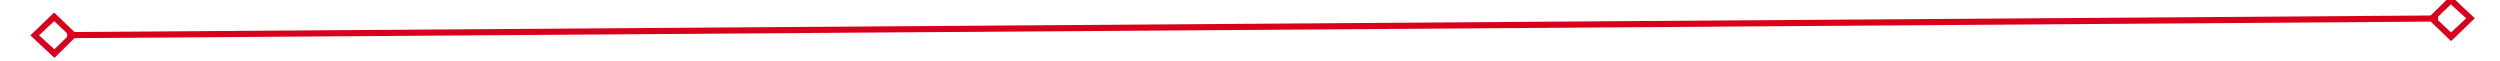 ﻿<?xml version="1.0" encoding="utf-8"?>
<svg version="1.1" xmlns:xlink="http://www.w3.org/1999/xlink" width="408px" height="10px" preserveAspectRatio="xMinYMid meet" viewBox="936 929  408 8" xmlns="http://www.w3.org/2000/svg">
  <g transform="matrix(0.602 -0.799 0.799 0.602 -291.196 1281.951 )">
    <path d="M 944.9 929.8  L 941 933.5  L 944.9 937.2  L 948.7 933.5  L 944.9 929.8  Z M 944.9 935.8  L 942.4 933.5  L 944.9 931.2  L 947.3 933.5  L 944.9 935.8  Z M 1336.1 937.2  L 1340 933.5  L 1336.1 929.8  L 1332.3 933.5  L 1336.1 937.2  Z M 1336.1 931.2  L 1338.6 933.5  L 1336.1 935.8  L 1333.7 933.5  L 1336.1 931.2  Z " fill-rule="nonzero" fill="#d9001b" stroke="none" transform="matrix(0.607 0.794 -0.794 0.607 1189.144 -539.523 )" />
    <path d="M 947 933.5  L 1334 933.5  " stroke-width="1" stroke="#d9001b" fill="none" transform="matrix(0.607 0.794 -0.794 0.607 1189.144 -539.523 )" />
  </g>
</svg>